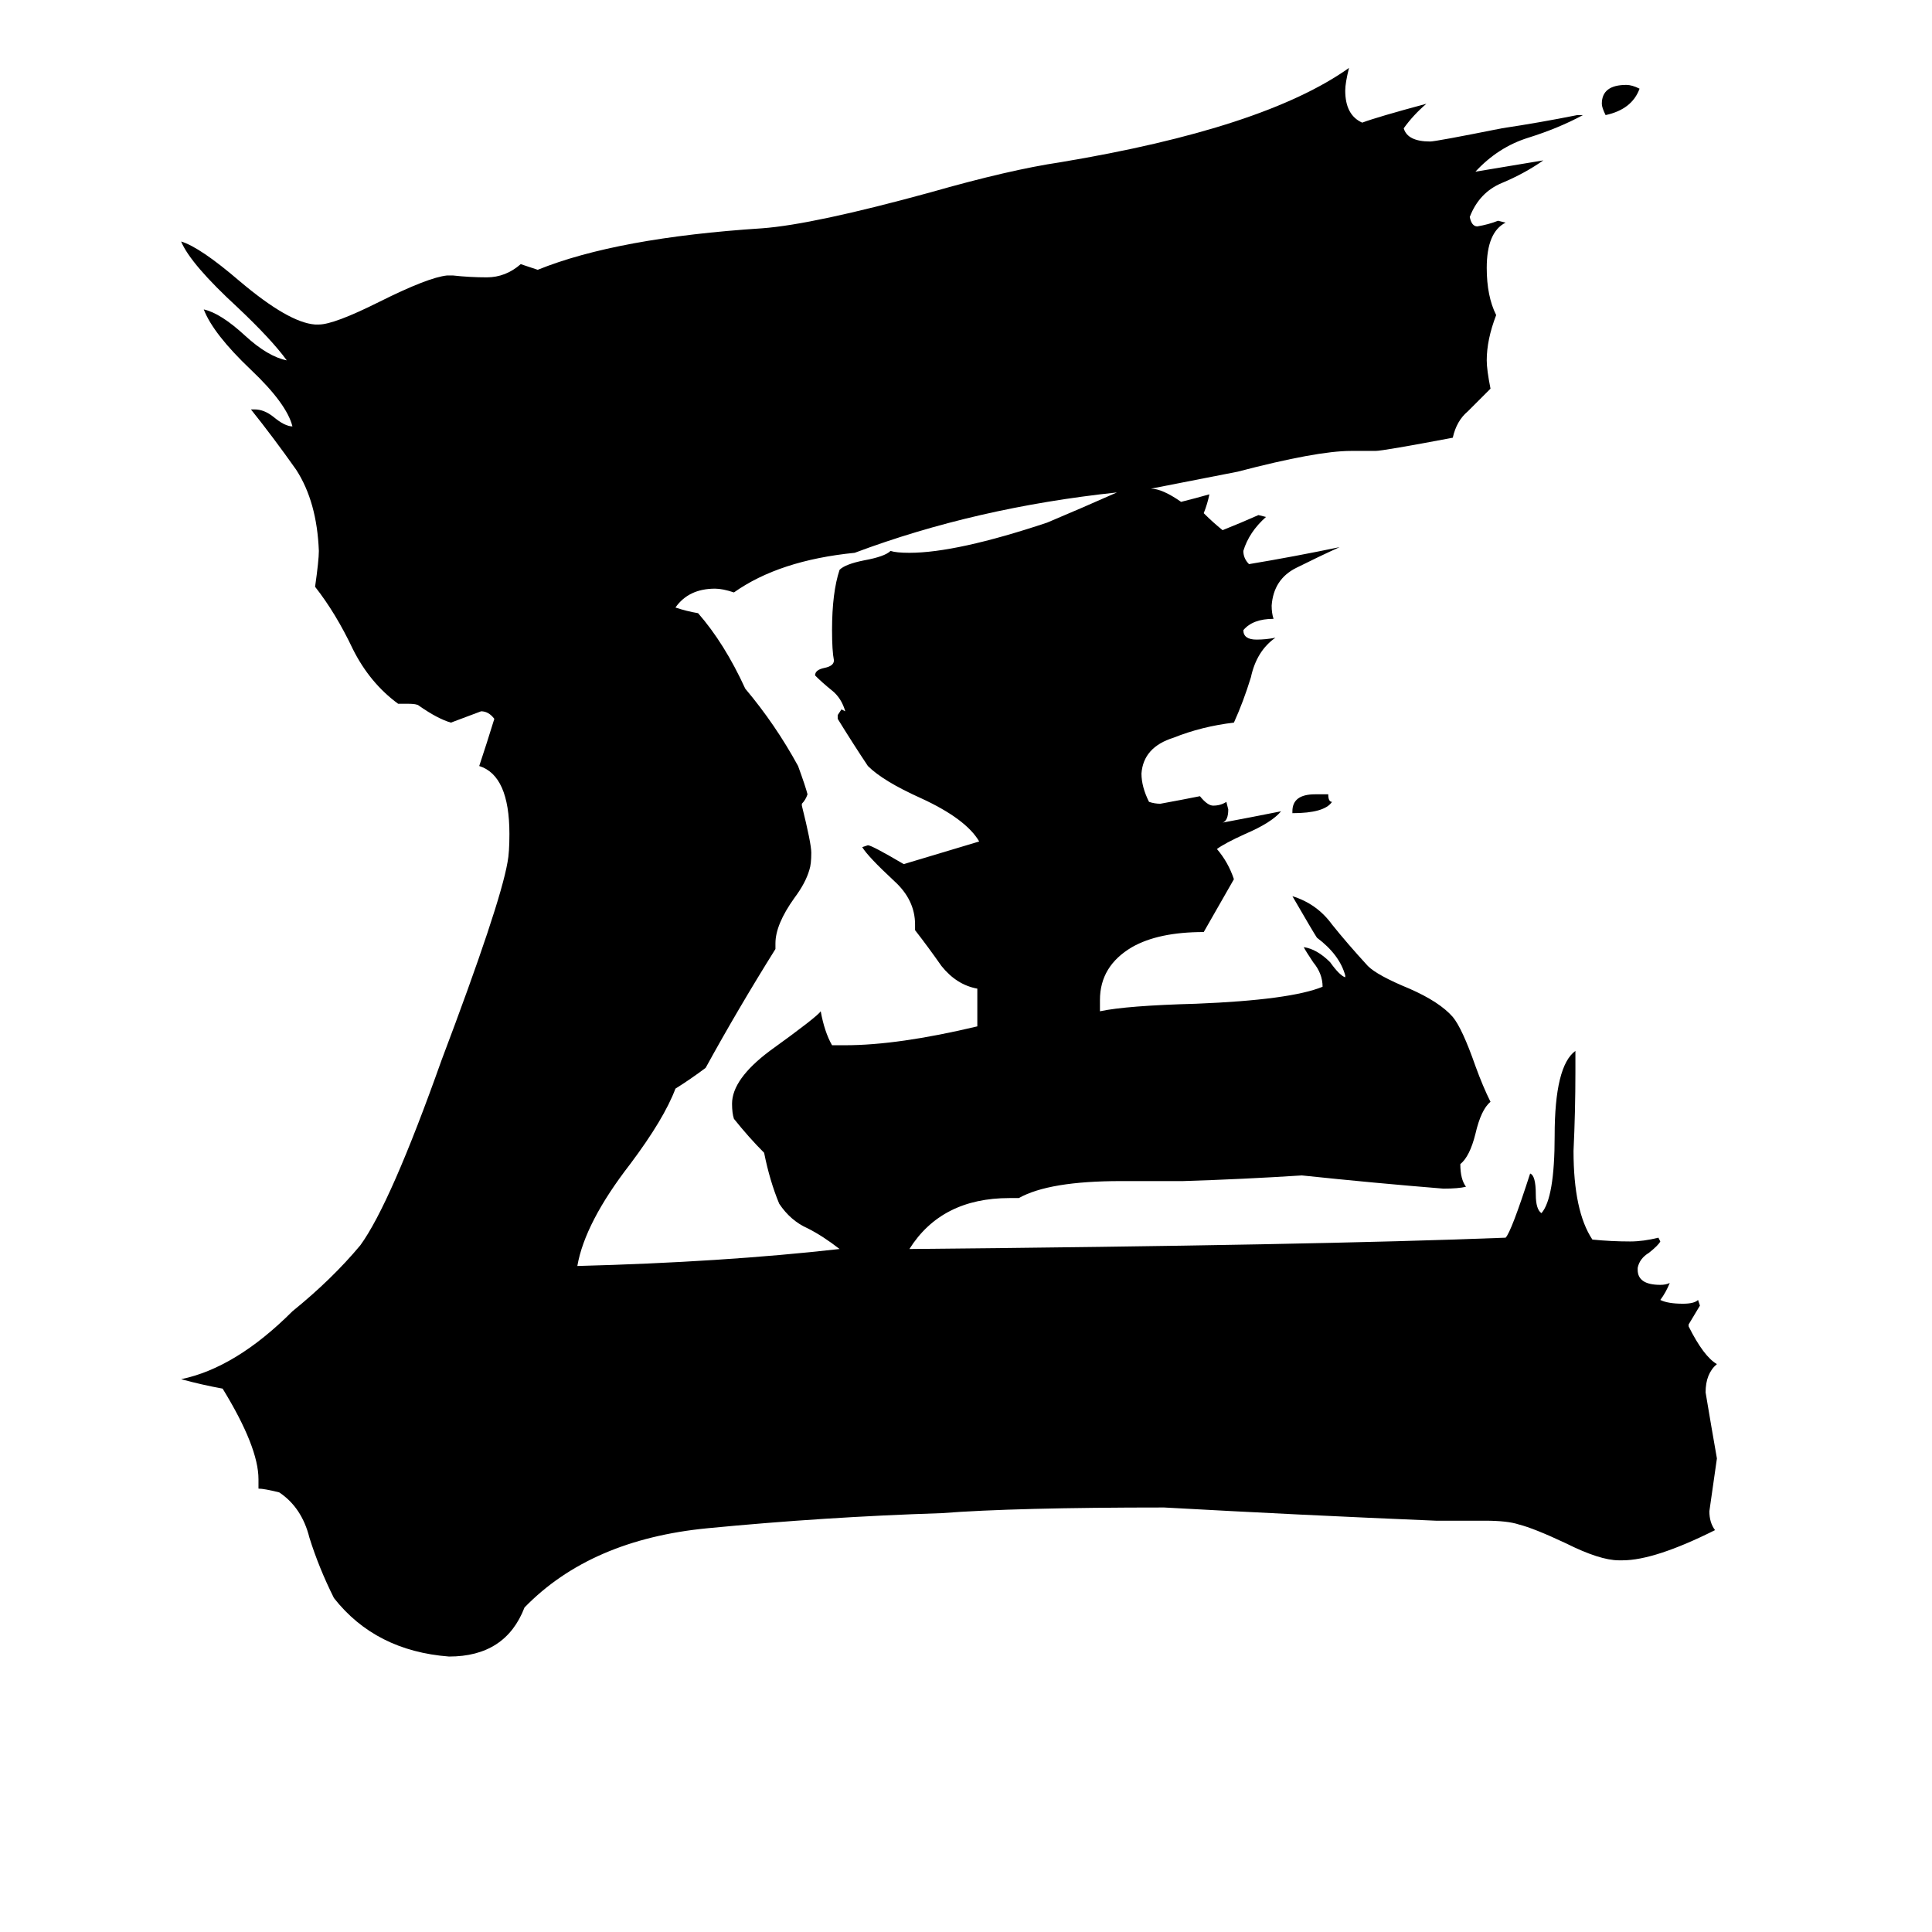 <svg xmlns="http://www.w3.org/2000/svg" viewBox="0 -800 1024 1024">
	<path fill="#000000" d="M697 -379H704Q704 -375 706 -375Q702 -369 685 -369V-370Q685 -379 697 -379ZM869 -753Q865 -742 851 -739Q849 -743 849 -745Q849 -755 862 -755Q865 -755 869 -753ZM518 -256V-276Q507 -278 499 -288Q492 -298 485 -307V-310Q485 -323 474 -333Q460 -346 457 -351L460 -352Q462 -352 479 -342Q499 -348 519 -354Q512 -366 488 -377Q468 -386 460 -394Q452 -406 444 -419V-421L446 -424L448 -423Q446 -430 441 -434Q436 -438 432 -442Q432 -445 437 -446Q442 -447 442 -450Q441 -455 441 -466Q441 -486 445 -498Q448 -501 458 -503Q469 -505 472 -508Q475 -507 482 -507Q507 -507 555 -523Q574 -531 592 -539Q517 -531 453 -507Q413 -503 389 -486Q383 -488 379 -488Q365 -488 358 -478Q364 -476 370 -475Q384 -459 395 -435Q411 -416 423 -394Q427 -383 428 -379Q427 -376 425 -374V-373Q430 -353 430 -348Q430 -342 429 -339Q427 -332 421 -324Q411 -310 411 -300V-297Q391 -265 374 -234Q366 -228 358 -223Q352 -207 334 -183Q310 -152 306 -129Q383 -131 445 -138Q436 -145 428 -149Q419 -153 413 -162Q408 -174 405 -189Q397 -197 389 -207Q388 -210 388 -215Q388 -228 408 -243Q433 -261 435 -264Q437 -253 441 -246H448Q476 -246 518 -256ZM860 27H858Q848 27 830 18Q813 10 805 8Q799 6 787 6H761Q689 3 617 -1Q538 -1 499 2Q437 4 375 10Q313 16 278 52Q268 78 238 78Q199 75 177 47Q169 31 164 15Q160 -1 148 -9Q140 -11 137 -11V-16Q137 -33 118 -64Q107 -66 96 -69Q125 -75 155 -105Q176 -122 191 -140Q207 -162 234 -238Q265 -320 269 -343Q270 -348 270 -358Q270 -389 254 -394Q258 -406 262 -419Q259 -423 255 -423Q247 -420 239 -417Q232 -419 222 -426Q221 -427 216 -427H211Q196 -438 187 -456Q178 -475 167 -489Q169 -503 169 -508Q168 -534 157 -551Q145 -568 133 -583H135Q140 -583 145 -579Q151 -574 155 -574Q152 -586 133 -604Q113 -623 108 -636Q117 -634 130 -622Q142 -611 152 -609Q144 -620 126 -637Q101 -660 96 -672Q106 -669 127 -651Q153 -629 167 -628H169Q177 -628 201 -640Q227 -653 237 -654H240Q249 -653 258 -653Q268 -653 276 -660L285 -657Q327 -674 404 -679Q431 -681 493 -698Q535 -710 562 -714Q670 -732 715 -764Q713 -756 713 -752Q713 -739 722 -735Q730 -738 756 -745Q749 -739 744 -732Q746 -725 758 -725Q761 -725 796 -732Q816 -735 836 -739H839Q826 -732 810 -727Q794 -722 782 -709Q800 -712 818 -715Q808 -708 796 -703Q784 -698 779 -685Q780 -680 783 -680Q789 -681 794 -683L798 -682Q788 -677 788 -658Q788 -643 793 -633Q788 -620 788 -609Q788 -604 790 -594Q784 -588 778 -582Q772 -577 770 -568Q733 -561 729 -561H716Q698 -561 656 -550L610 -541Q616 -541 626 -534Q634 -536 641 -538Q640 -533 638 -528Q643 -523 648 -519Q658 -523 667 -527L671 -526Q662 -518 659 -508Q659 -504 662 -501Q686 -505 710 -510Q699 -505 687 -499Q675 -493 674 -479Q674 -475 675 -472Q664 -472 659 -466Q659 -461 666 -461Q671 -461 676 -462Q666 -455 663 -441Q659 -428 654 -417Q637 -415 622 -409Q606 -404 605 -390Q605 -383 609 -375Q612 -374 615 -374Q626 -376 636 -378Q640 -373 643 -373Q647 -373 650 -375L651 -371Q651 -365 648 -364Q664 -367 679 -370Q674 -364 660 -358Q649 -353 645 -350Q651 -343 654 -334Q646 -320 638 -306Q614 -306 600 -298Q583 -288 583 -270V-264Q597 -267 634 -268Q684 -270 701 -277Q701 -284 696 -290Q692 -296 691 -298Q698 -297 705 -290Q710 -283 713 -282V-283Q710 -294 698 -303Q696 -306 685 -325Q698 -321 706 -310Q714 -300 725 -288Q730 -283 747 -276Q763 -269 770 -261Q775 -255 782 -235Q786 -224 790 -216Q785 -212 782 -199Q779 -187 774 -183Q774 -175 777 -171Q773 -170 765 -170Q728 -173 690 -177Q659 -175 627 -174H594Q556 -174 540 -165H535Q499 -165 482 -138Q697 -140 798 -144Q801 -147 811 -178Q814 -177 814 -167Q814 -159 817 -157Q824 -165 824 -198Q824 -235 835 -243V-232Q835 -211 834 -190Q834 -158 844 -143Q854 -142 864 -142Q871 -142 879 -144L880 -142Q879 -140 874 -136Q869 -133 868 -128V-127Q868 -119 880 -119Q883 -119 885 -120Q883 -115 880 -111Q884 -109 892 -109Q898 -109 900 -111L901 -108Q898 -103 895 -98V-97Q903 -81 910 -77Q904 -72 904 -62Q907 -44 910 -27Q908 -13 906 1Q906 7 909 11Q877 27 860 27Z"/>
</svg>